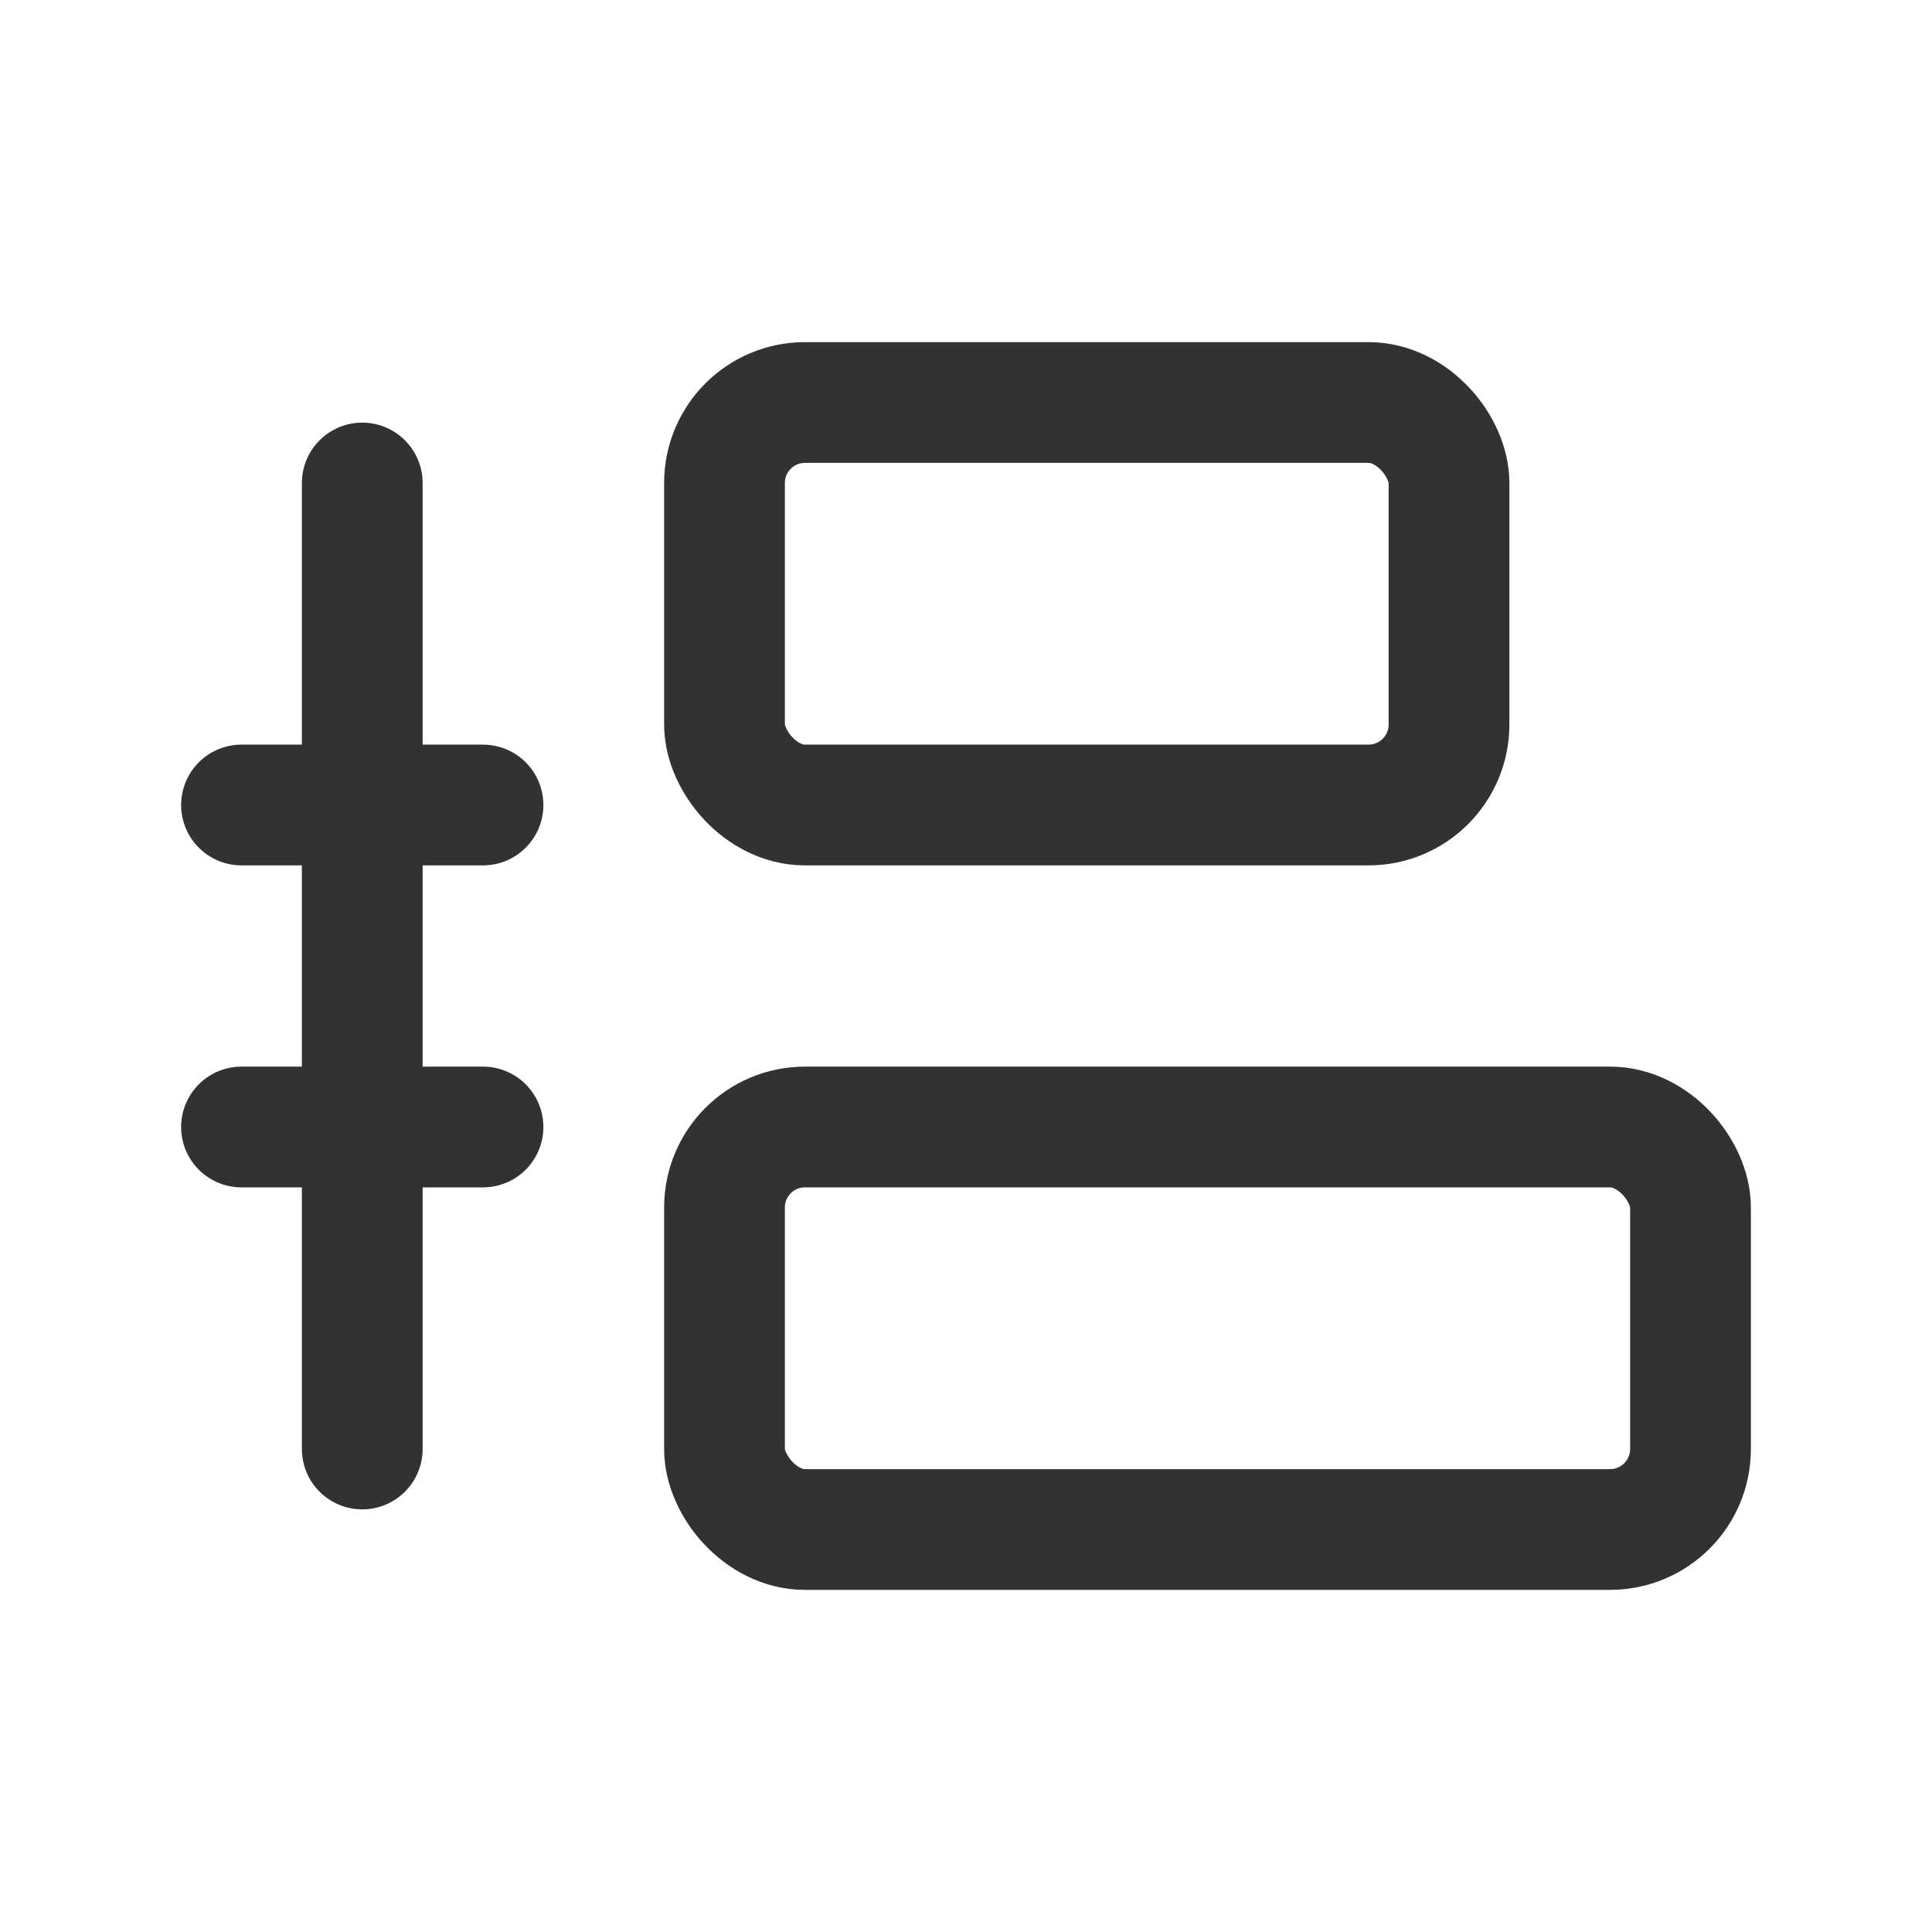 <svg id="Layer_3" data-name="Layer 3" xmlns="http://www.w3.org/2000/svg" viewBox="0 0 24 24"><title>row-padding</title><rect x="9" y="14" width="12" height="5" rx="1" stroke-width="1.5" stroke="#323232" stroke-linecap="round" stroke-linejoin="round" fill="none"/><rect x="9" y="5" width="9" height="5" rx="1" stroke-width="1.5" stroke="#323232" stroke-linecap="round" stroke-linejoin="round" fill="none"/><line x1="4.5" y1="18" x2="4.5" y2="6" fill="none" stroke="#323232" stroke-linecap="round" stroke-linejoin="round" stroke-width="1.5"/><line x1="6" y1="10" x2="3" y2="10" fill="none" stroke="#323232" stroke-linecap="round" stroke-linejoin="round" stroke-width="1.5"/><line x1="6" y1="14" x2="3" y2="14" fill="none" stroke="#323232" stroke-linecap="round" stroke-linejoin="round" stroke-width="1.5"/><rect width="24" height="24" transform="translate(24 24) rotate(180)" fill="none"/></svg>